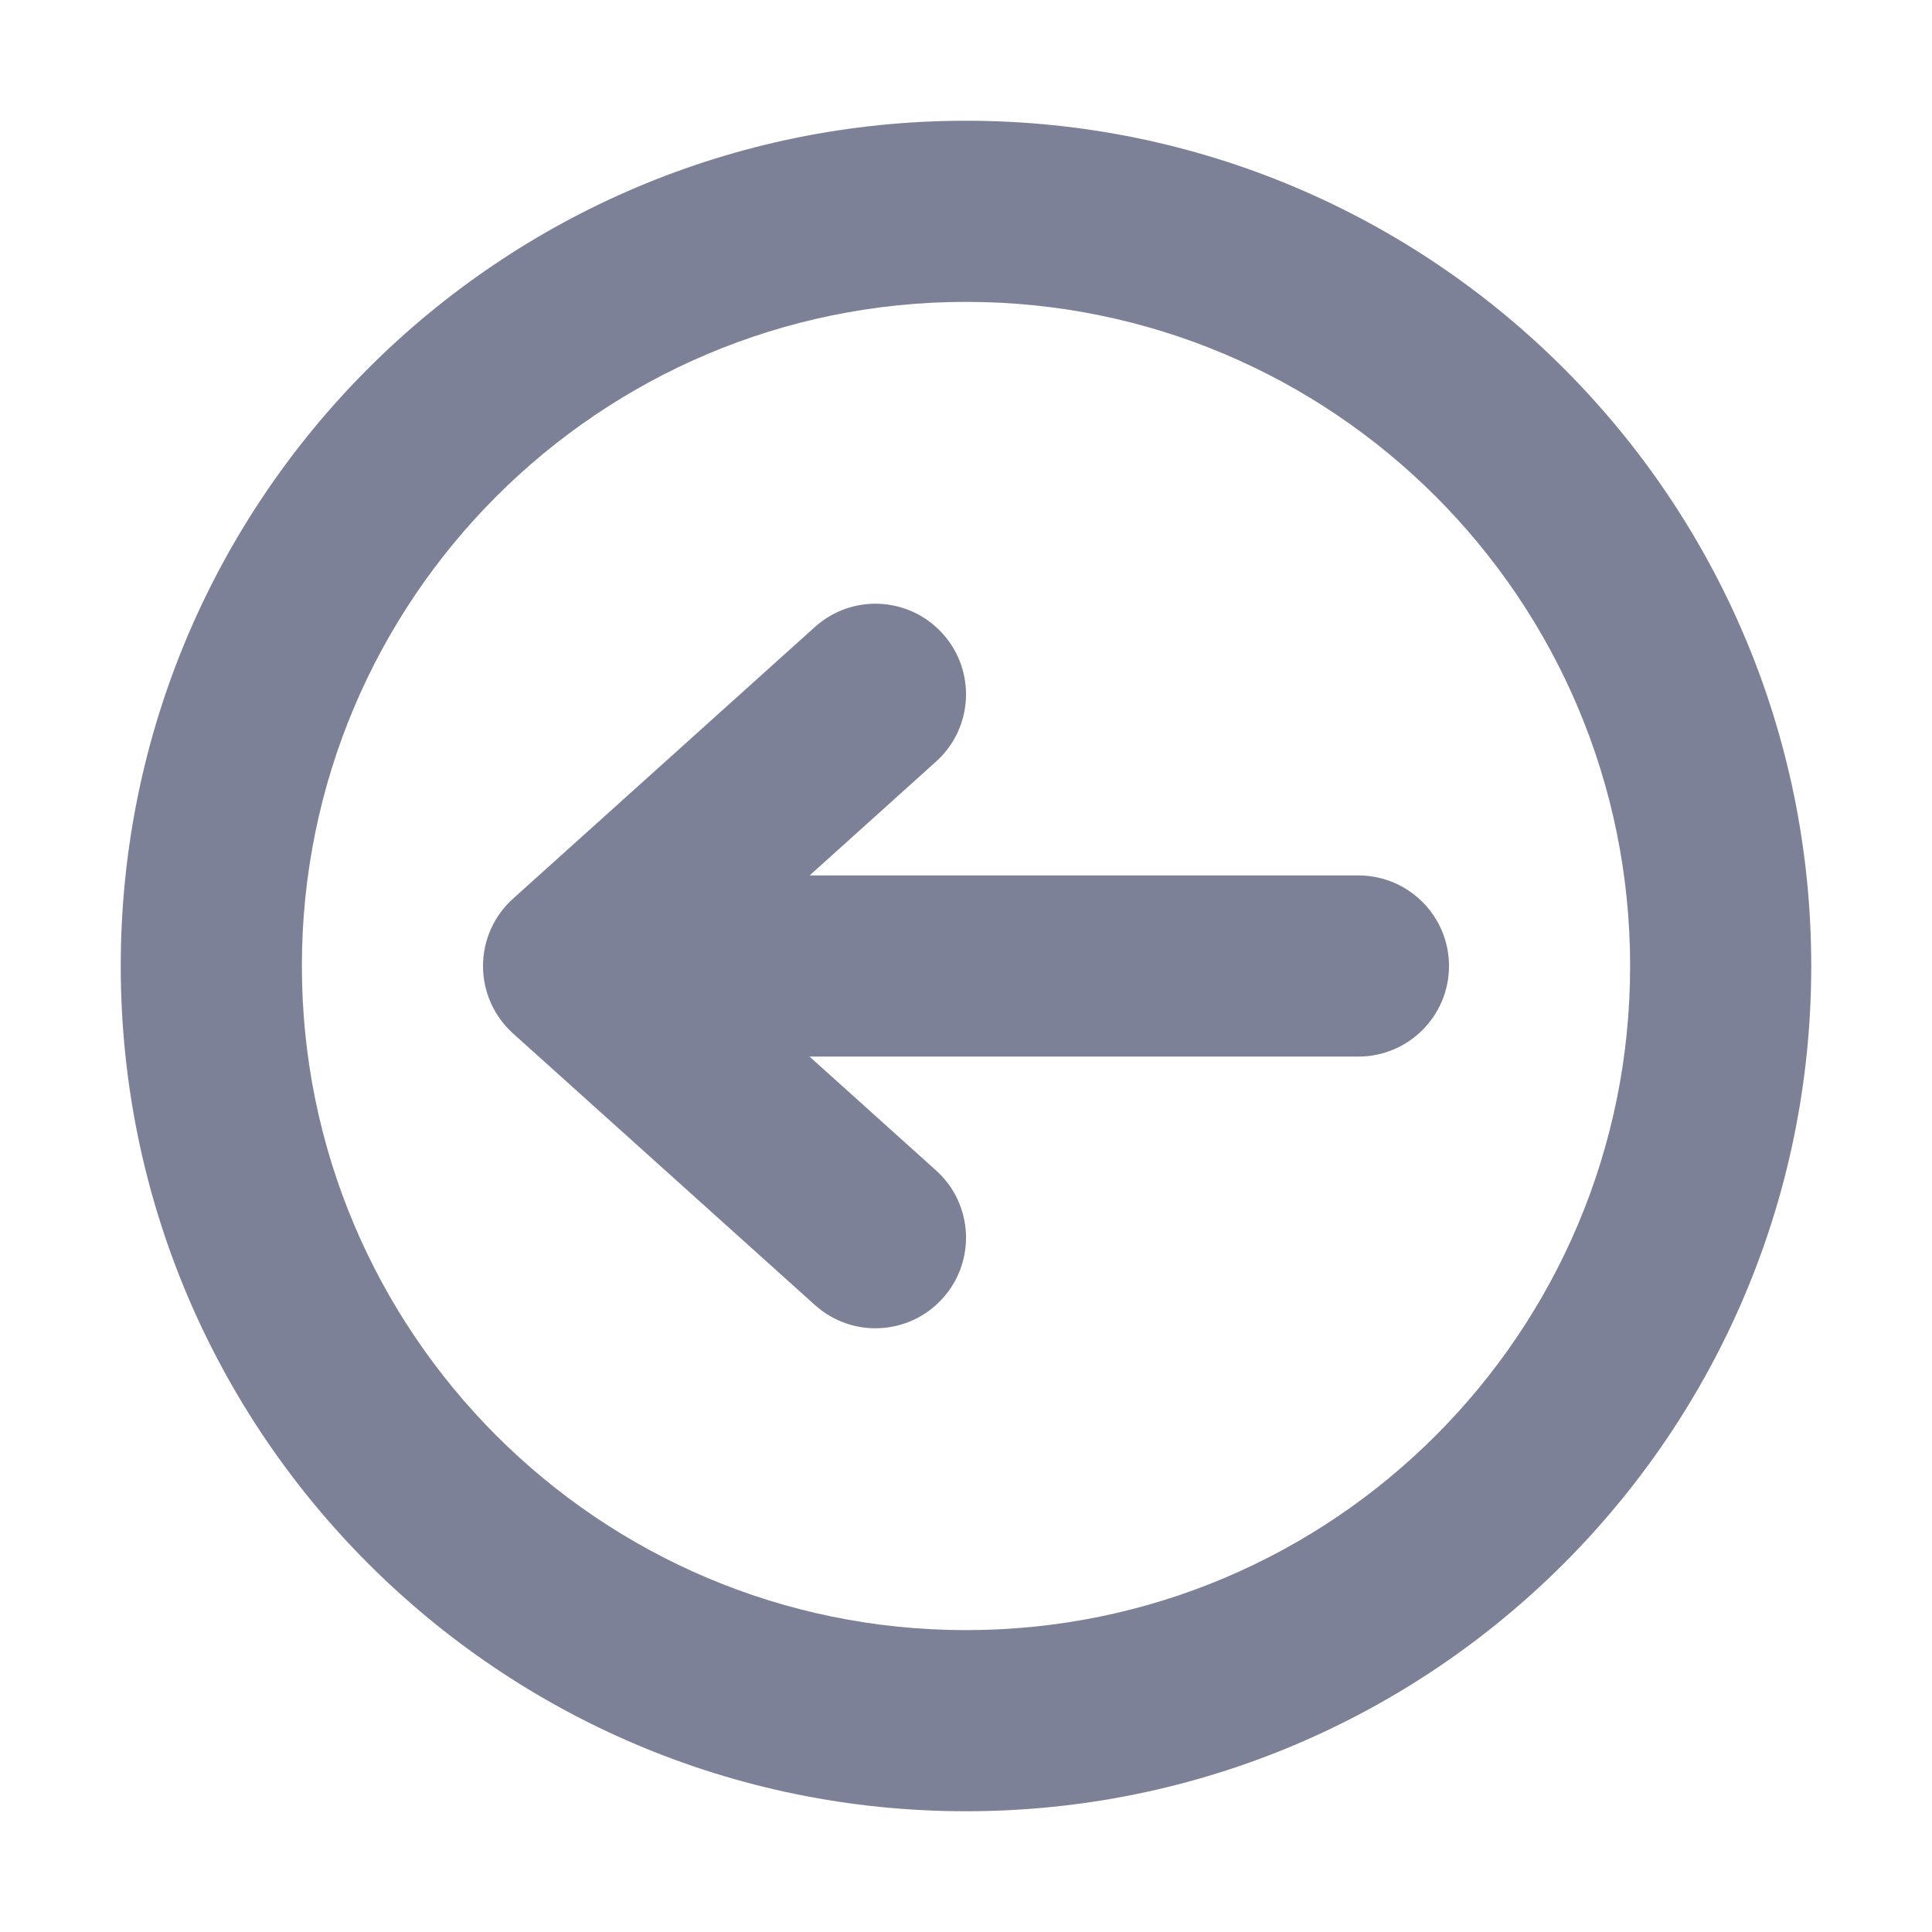 <svg width="16" height="16" viewBox="0 0 16 16" fill="none" xmlns="http://www.w3.org/2000/svg">
<path d="M6.705 7.25L7.752 6.307C8.06 6.03 8.085 5.556 7.807 5.248C7.53 4.94 7.056 4.915 6.748 5.193L4.248 7.443C4.09 7.585 4 7.788 4 8C4 8.213 4.09 8.415 4.248 8.558L6.748 10.807C7.056 11.085 7.53 11.06 7.807 10.752C8.085 10.444 8.06 9.97 7.752 9.693L6.704 8.75H11.25C11.664 8.75 12 8.414 12 8C12 7.586 11.664 7.25 11.25 7.25H6.705Z" fill="#7D8198"/>
<path fill-rule="evenodd" clip-rule="evenodd" d="M15 8C15 11.866 11.866 15 8 15C4.134 15 1 11.866 1 8C1 4.134 4.134 1 8 1C11.866 1 15 4.134 15 8ZM8 13.5C11.038 13.5 13.5 11.038 13.5 8C13.5 4.962 11.038 2.5 8 2.5C4.962 2.5 2.5 4.962 2.5 8C2.5 11.038 4.962 13.5 8 13.5Z" fill="#7D8198"/>
</svg>

